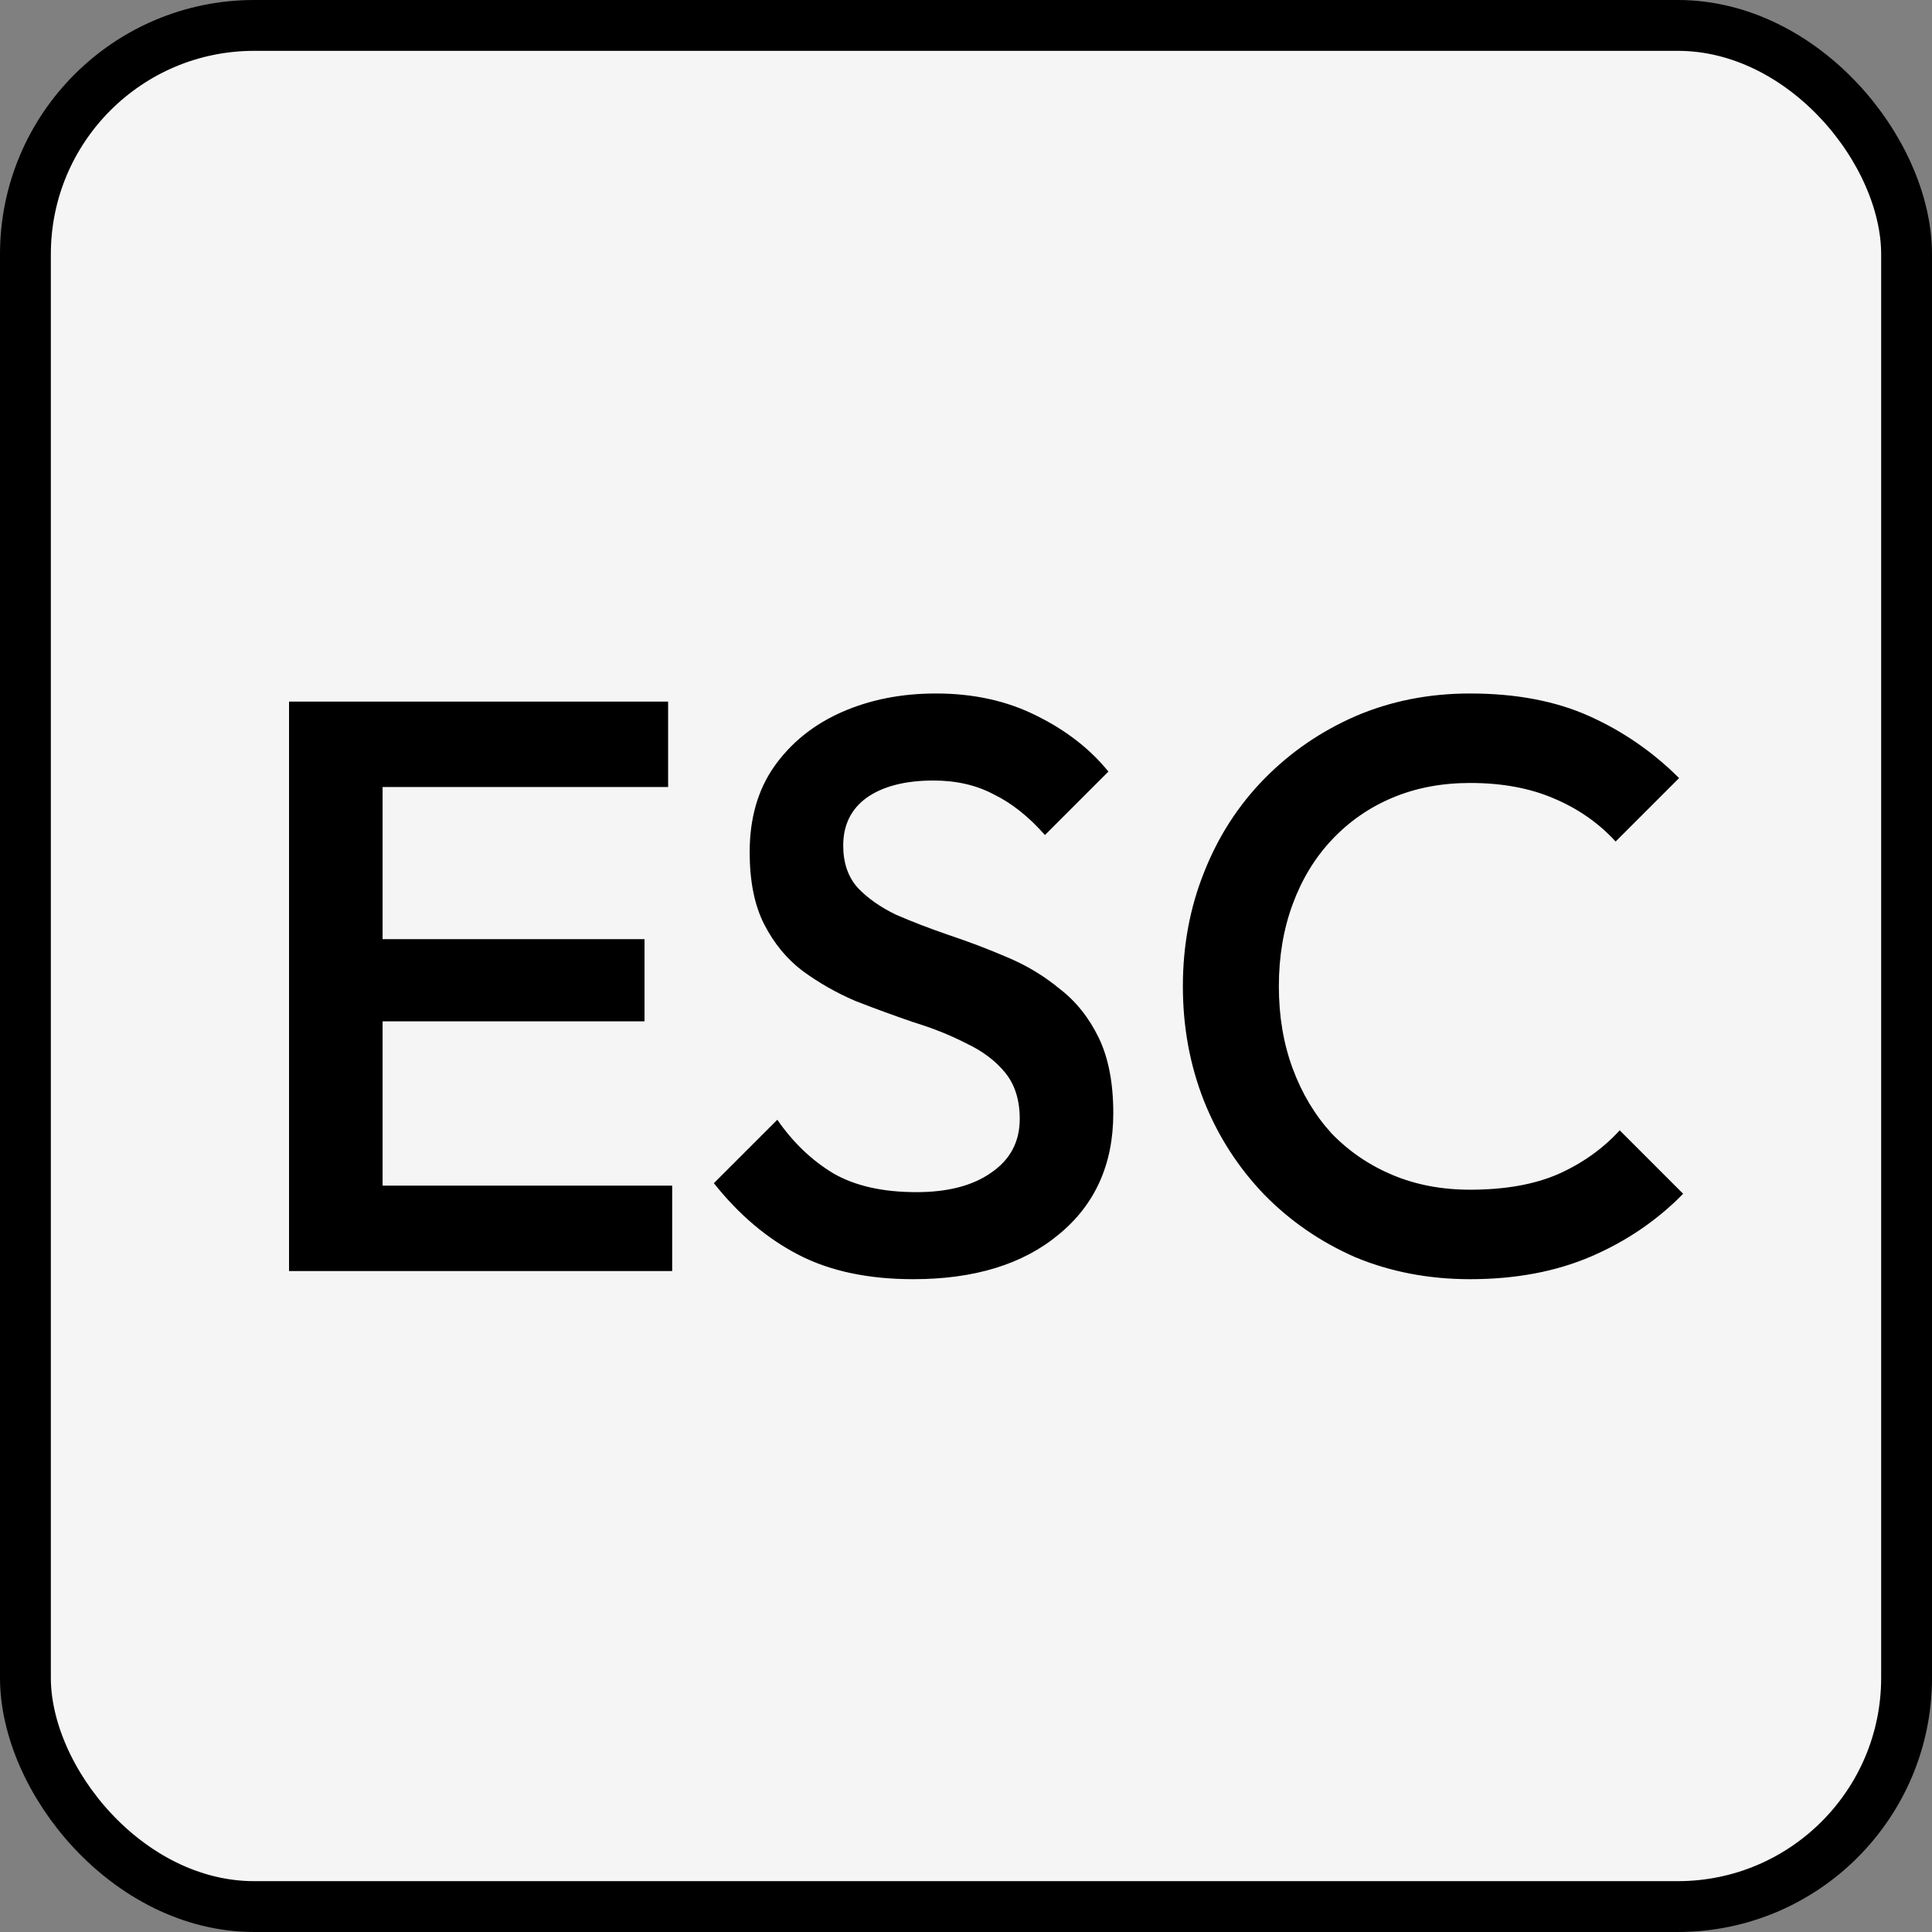 <svg width="76" height="76" viewBox="0 0 76 76" fill="none" xmlns="http://www.w3.org/2000/svg">
<rect x="0" y="0" width="76" height="76" fill="#808080" stroke="none"/>
<rect x="1" y="1" width="74" height="74" rx="9" fill="#F5F5F5"/>
<rect x="1" y="1" width="74" height="74" rx="9" stroke="black" stroke-width="2"/>
<path d="M11.37 50V27.6H15.05V50H11.37ZM13.898 50V46.64H26.442V50H13.898ZM13.898 40.176V36.944H25.354V40.176H13.898ZM13.898 30.96V27.6H26.282V30.96H13.898ZM35.922 50.32C34.151 50.32 32.647 50 31.41 49.36C30.173 48.72 29.063 47.781 28.082 46.544L30.578 44.048C31.197 44.944 31.933 45.648 32.786 46.16C33.639 46.651 34.727 46.896 36.05 46.896C37.287 46.896 38.269 46.64 38.994 46.128C39.741 45.616 40.114 44.912 40.114 44.016C40.114 43.269 39.922 42.661 39.538 42.192C39.154 41.723 38.642 41.339 38.002 41.04C37.383 40.72 36.69 40.443 35.922 40.208C35.175 39.952 34.418 39.675 33.65 39.376C32.903 39.056 32.21 38.661 31.57 38.192C30.951 37.723 30.45 37.115 30.066 36.368C29.682 35.621 29.49 34.672 29.49 33.52C29.49 32.197 29.81 31.077 30.45 30.16C31.111 29.221 31.997 28.507 33.106 28.016C34.215 27.525 35.453 27.28 36.818 27.28C38.29 27.28 39.602 27.568 40.754 28.144C41.927 28.72 42.877 29.456 43.602 30.352L41.106 32.848C40.466 32.123 39.794 31.589 39.09 31.248C38.407 30.885 37.618 30.704 36.722 30.704C35.613 30.704 34.738 30.928 34.098 31.376C33.479 31.824 33.17 32.453 33.17 33.264C33.17 33.947 33.362 34.501 33.746 34.928C34.13 35.333 34.631 35.685 35.25 35.984C35.89 36.261 36.583 36.528 37.33 36.784C38.098 37.04 38.855 37.328 39.602 37.648C40.37 37.968 41.063 38.384 41.682 38.896C42.322 39.387 42.834 40.027 43.218 40.816C43.602 41.605 43.794 42.597 43.794 43.792C43.794 45.797 43.079 47.387 41.65 48.56C40.242 49.733 38.333 50.32 35.922 50.32ZM57.827 50.32C56.205 50.32 54.701 50.032 53.315 49.456C51.949 48.859 50.755 48.037 49.731 46.992C48.707 45.925 47.917 44.699 47.363 43.312C46.808 41.904 46.531 40.4 46.531 38.8C46.531 37.2 46.808 35.707 47.363 34.32C47.917 32.912 48.707 31.685 49.731 30.64C50.755 29.595 51.949 28.773 53.315 28.176C54.701 27.579 56.205 27.28 57.827 27.28C59.64 27.28 61.208 27.579 62.531 28.176C63.853 28.773 65.027 29.584 66.051 30.608L63.555 33.104C62.893 32.379 62.083 31.813 61.123 31.408C60.184 31.003 59.085 30.8 57.827 30.8C56.717 30.8 55.704 30.992 54.787 31.376C53.869 31.76 53.069 32.315 52.387 33.04C51.725 33.744 51.213 34.587 50.851 35.568C50.488 36.549 50.307 37.627 50.307 38.8C50.307 39.973 50.488 41.051 50.851 42.032C51.213 43.013 51.725 43.867 52.387 44.592C53.069 45.296 53.869 45.84 54.787 46.224C55.704 46.608 56.717 46.8 57.827 46.8C59.192 46.8 60.344 46.597 61.283 46.192C62.243 45.765 63.053 45.189 63.715 44.464L66.211 46.96C65.187 48.005 63.981 48.827 62.595 49.424C61.208 50.021 59.619 50.32 57.827 50.32Z" fill="black"/>
</svg>
